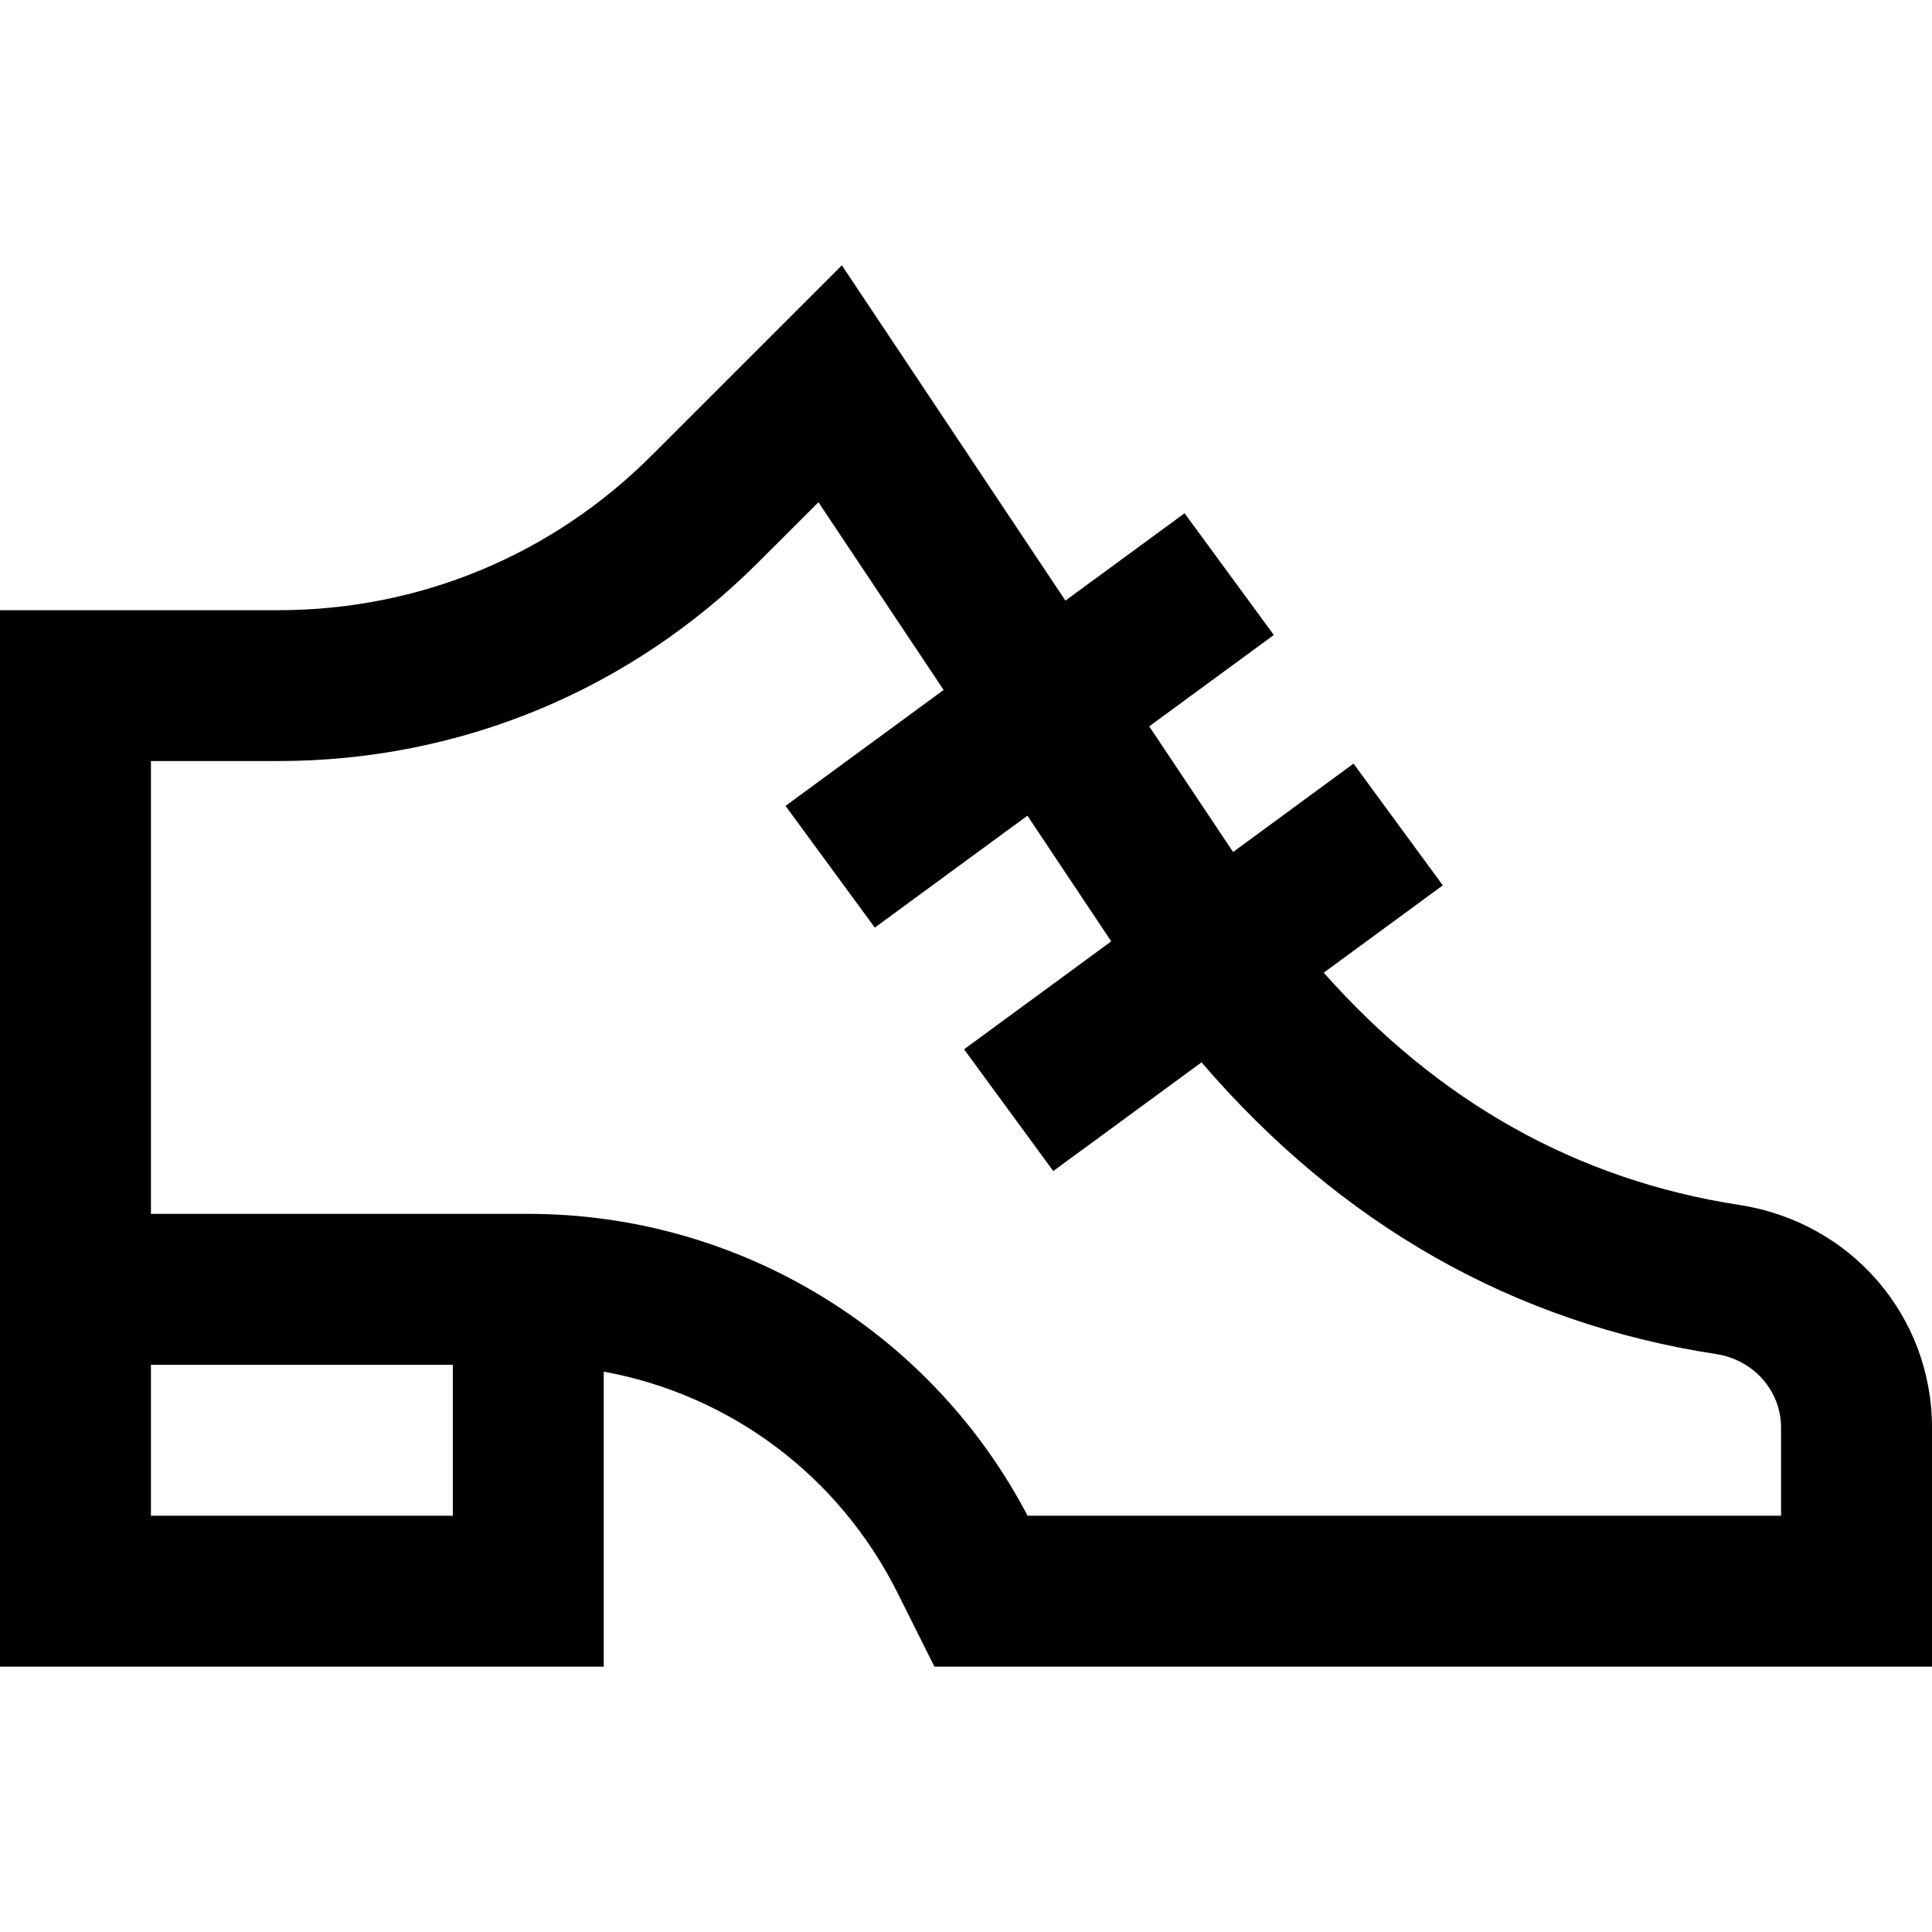 <svg width="24" height="24" viewBox="0 0 24 24" fill="none" xmlns="http://www.w3.org/2000/svg">
<path d="M21.605 14.968C19.598 14.659 17.868 13.691 16.444 12.083L17.923 10.998L16.814 9.486L15.318 10.584L14.276 9.023L15.824 7.888L14.715 6.376L13.235 7.461L10.458 3.296L8.096 5.657C6.857 6.897 5.209 7.58 3.456 7.58H0V20.704H7.5V17.039C9.068 17.326 10.419 18.326 11.151 19.79L11.608 20.704H24V17.736C24 16.346 22.993 15.181 21.605 14.968ZM5.625 18.829H1.875V16.954H5.625V18.829ZM22.125 18.829H12.765C12.183 17.719 11.314 16.786 10.245 16.126C9.138 15.441 7.864 15.079 6.562 15.079H1.875V9.454H3.456C5.71 9.454 7.828 8.577 9.422 6.983L10.167 6.239L11.722 8.571L9.758 10.011L10.867 11.523L12.763 10.133L13.804 11.694L11.976 13.035L13.084 14.547L14.926 13.197C16.66 15.216 18.805 16.434 21.32 16.821C21.786 16.893 22.125 17.278 22.125 17.736V18.829Z" fill="black"/>
</svg>
